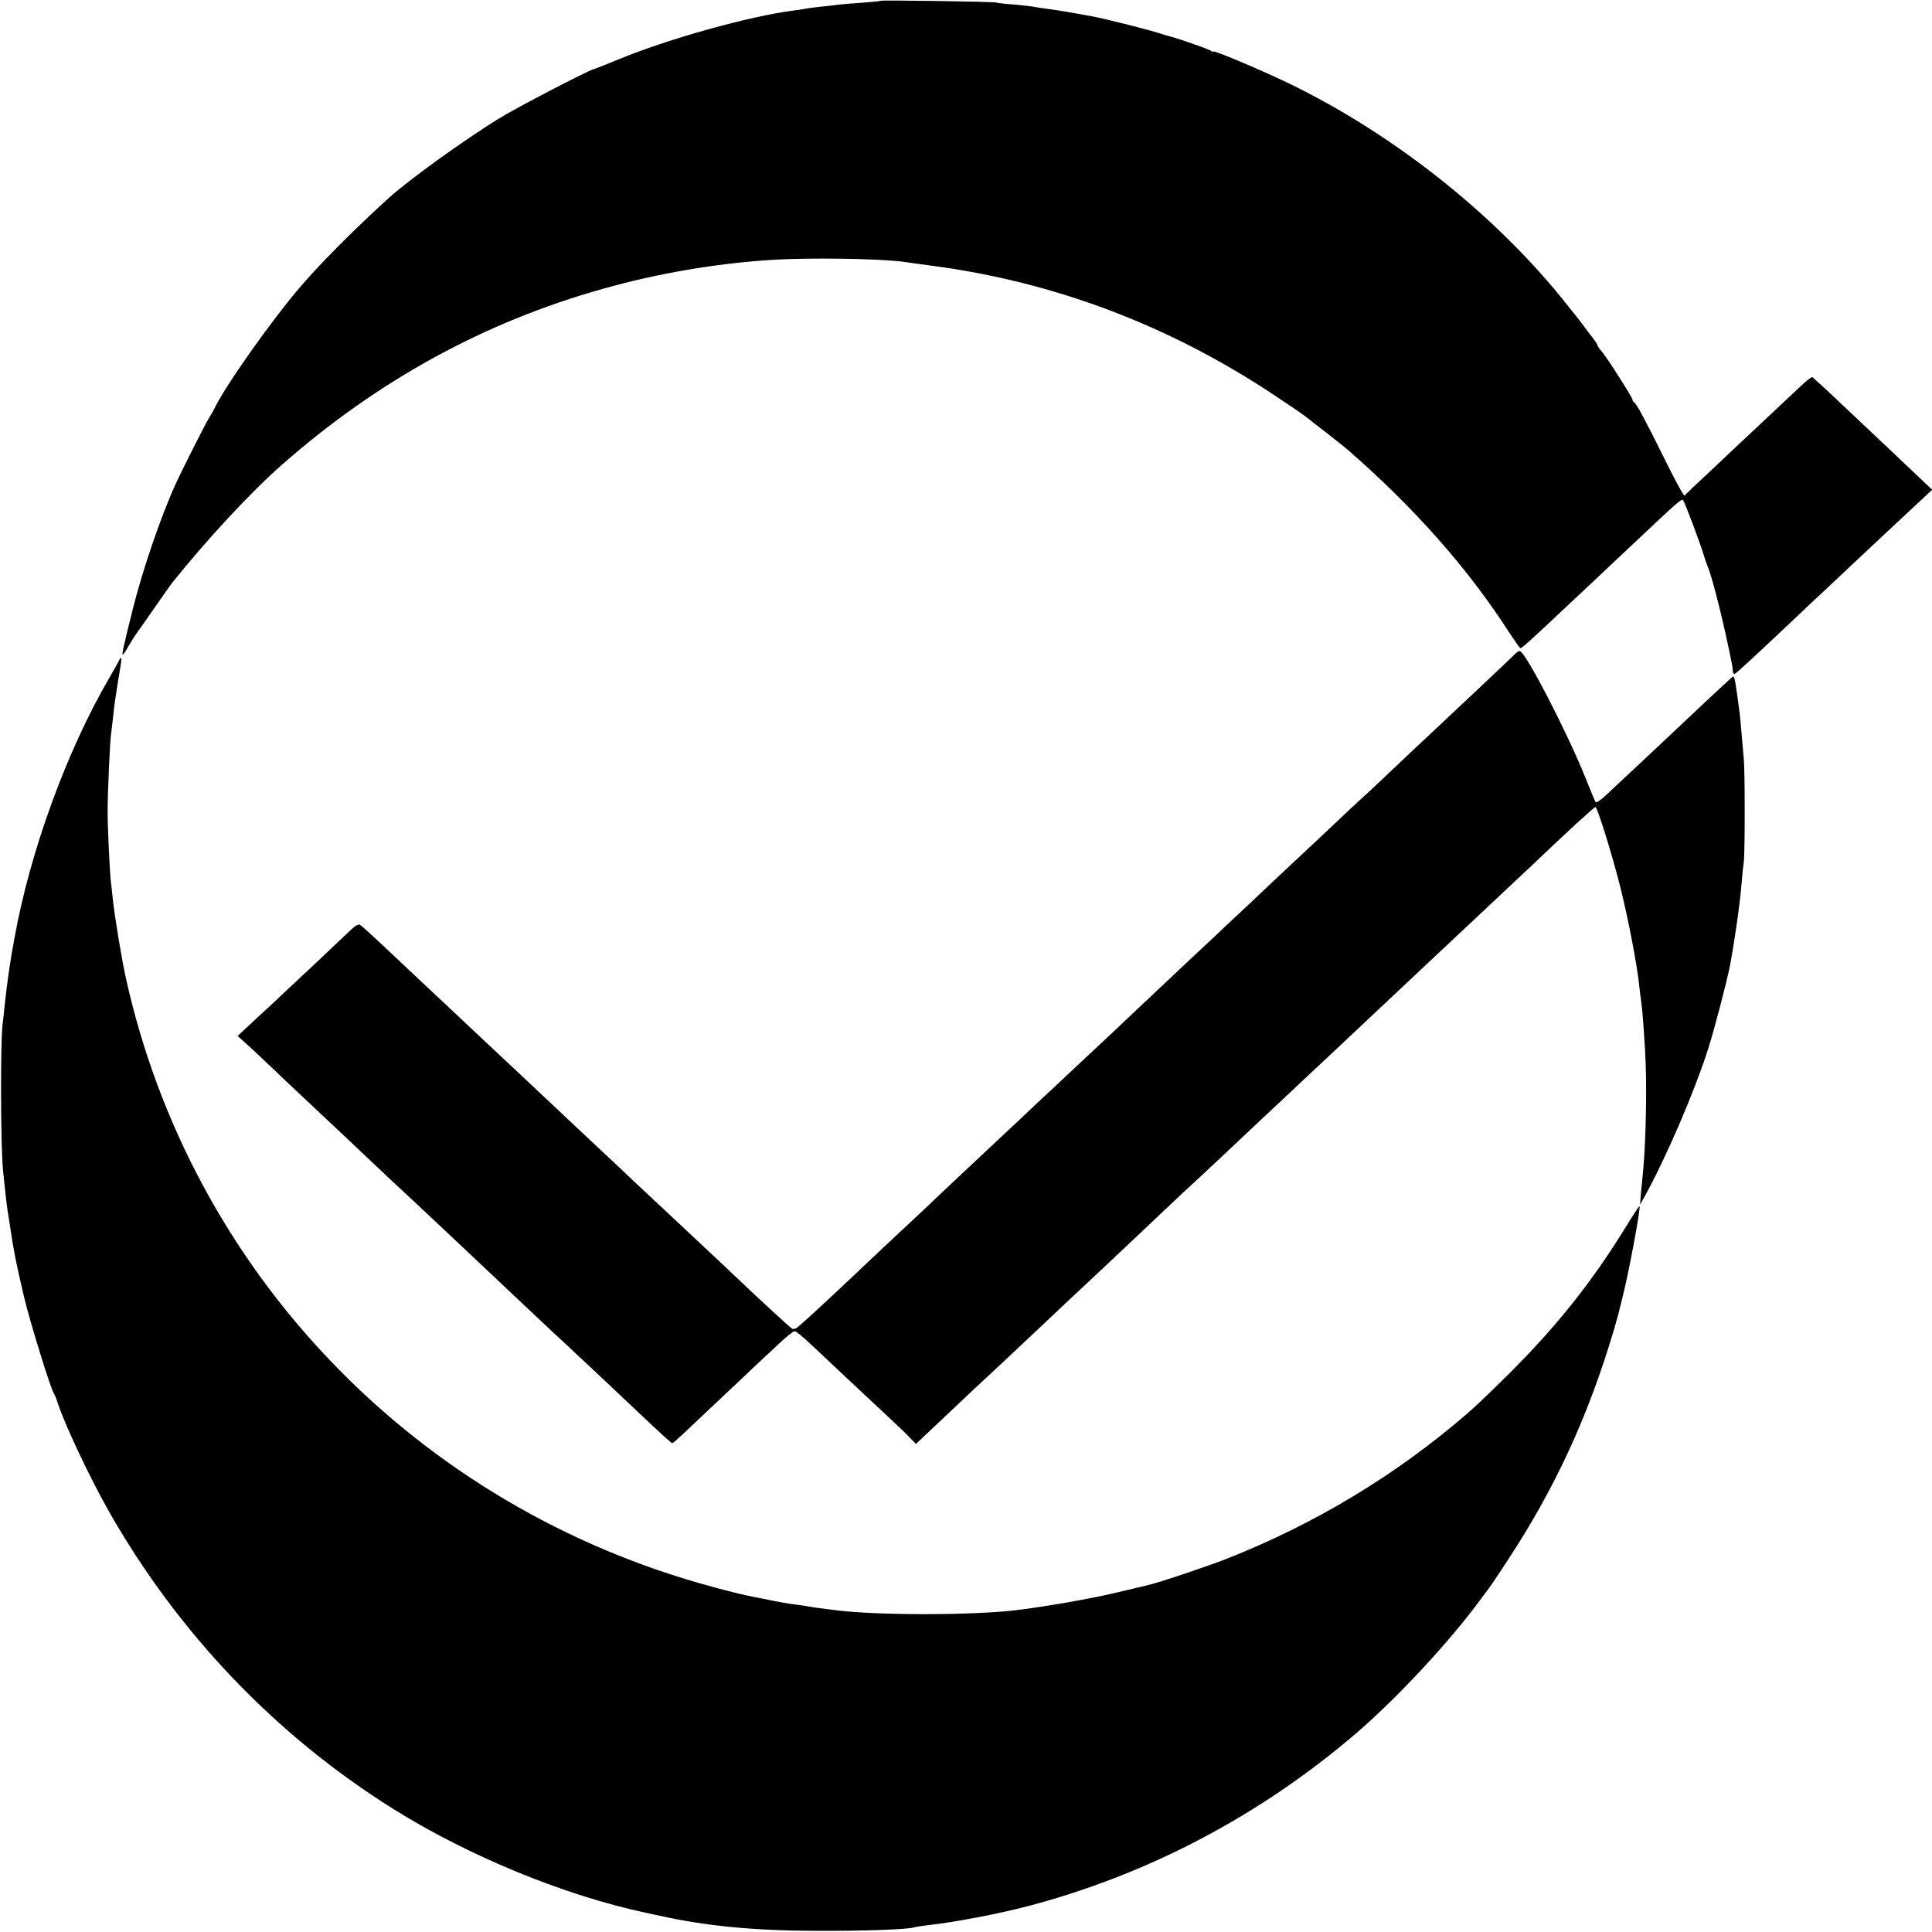 <?xml version="1.0" standalone="no"?>
<!DOCTYPE svg PUBLIC "-//W3C//DTD SVG 20010904//EN"
 "http://www.w3.org/TR/2001/REC-SVG-20010904/DTD/svg10.dtd">
<svg version="1.0" xmlns="http://www.w3.org/2000/svg"
 width="1000pt" height="1000pt" viewBox="0 0 1000 1000"
 preserveAspectRatio="xMidYMid meet">
<g transform="translate(0,1000) scale(0.1,-0.1)"
fill="#000000" stroke="none">
<path d="M4559 9996 c-2 -2 -44 -6 -94 -10 -49 -3 -106 -8 -125 -10 -19 -3
-62 -8 -95 -11 -33 -3 -67 -8 -75 -10 -8 -2 -37 -6 -65 -10 -224 -28 -657
-149 -910 -255 -55 -23 -109 -44 -120 -47 -40 -12 -403 -201 -495 -258 -187
-116 -461 -314 -567 -409 -175 -159 -355 -339 -458 -460 -150 -174 -396 -523
-448 -636 -4 -8 -17 -31 -29 -50 -20 -34 -140 -270 -171 -340 -76 -167 -170
-443 -221 -648 -48 -193 -55 -226 -51 -230 2 -2 16 18 31 45 16 26 32 53 36
58 5 6 46 65 93 132 46 67 91 130 99 140 179 223 409 471 566 608 496 436
1047 738 1660 910 288 81 582 131 876 150 191 12 553 7 679 -10 17 -3 82 -11
145 -20 635 -83 1233 -309 1775 -670 77 -51 149 -100 160 -109 11 -9 56 -44
99 -77 78 -61 107 -84 130 -104 339 -297 609 -602 820 -927 31 -48 60 -89 64
-92 7 -4 35 21 277 249 72 67 146 137 165 155 19 18 95 89 169 159 195 184
225 211 232 203 8 -8 92 -230 108 -287 7 -22 16 -49 21 -60 24 -57 84 -296
125 -505 2 -8 4 -23 4 -33 1 -10 5 -17 10 -15 8 3 87 75 344 318 38 36 83 79
101 95 18 17 71 66 117 110 119 112 333 312 402 376 l58 54 -78 74 c-43 41
-110 104 -148 140 -39 36 -141 134 -229 216 -87 83 -162 151 -165 153 -4 1
-25 -14 -47 -34 -53 -50 -291 -273 -324 -304 -15 -14 -85 -80 -156 -147 -71
-66 -132 -124 -135 -128 -4 -3 -50 81 -102 187 -103 208 -148 291 -159 296 -5
2 -8 8 -8 13 0 11 -138 228 -162 253 -10 11 -18 23 -18 27 0 3 -12 22 -27 42
-16 19 -37 48 -48 63 -11 15 -31 41 -45 58 -14 17 -32 39 -40 50 -366 462
-897 883 -1444 1147 -153 73 -386 171 -386 162 0 -3 -6 -1 -12 4 -11 9 -187
70 -221 77 -7 2 -19 5 -27 8 -58 20 -295 80 -365 93 -119 22 -197 35 -240 40
-27 4 -57 8 -65 10 -8 2 -51 7 -95 11 -44 3 -89 8 -100 11 -23 5 -591 13 -596
9z"/>
<path d="M7844 6617 c-15 -16 -373 -353 -460 -434 -16 -14 -94 -88 -174 -164
-80 -76 -156 -147 -169 -158 -13 -11 -84 -78 -158 -148 -75 -70 -147 -139
-162 -152 -14 -13 -87 -81 -161 -151 -74 -71 -151 -142 -170 -160 -19 -18 -67
-62 -105 -99 -39 -36 -140 -131 -225 -211 -85 -80 -171 -161 -191 -180 -20
-19 -63 -60 -95 -90 -32 -30 -122 -114 -199 -186 -77 -73 -156 -146 -175 -164
-19 -17 -64 -60 -100 -94 -36 -34 -137 -129 -225 -211 -88 -82 -194 -182 -235
-221 -41 -39 -88 -84 -105 -99 -26 -24 -244 -228 -330 -310 -133 -126 -269
-251 -281 -258 -8 -5 -19 -7 -23 -5 -8 3 -174 156 -302 278 -20 19 -67 64
-105 99 -112 105 -343 321 -424 397 -41 40 -91 86 -110 104 -19 18 -98 91
-175 164 -177 167 -177 167 -319 300 -149 139 -172 161 -326 306 -69 65 -141
132 -160 150 -19 18 -95 89 -169 159 -73 69 -139 129 -147 134 -8 5 -25 -4
-47 -25 -19 -18 -94 -89 -167 -158 -73 -69 -152 -142 -174 -163 -23 -22 -87
-82 -144 -134 l-102 -95 22 -20 c13 -11 50 -45 83 -76 91 -87 233 -221 405
-382 85 -80 188 -177 230 -217 41 -39 91 -86 110 -103 41 -38 280 -262 325
-305 17 -16 65 -62 106 -100 41 -39 144 -136 229 -216 85 -80 168 -158 183
-171 36 -33 269 -252 367 -345 133 -126 185 -173 190 -173 3 0 39 32 80 71
254 240 339 320 370 349 19 18 65 61 103 96 37 35 73 64 80 64 6 0 39 -26 72
-57 33 -31 123 -115 199 -187 77 -72 173 -162 215 -201 41 -38 90 -85 108
-104 l34 -35 42 40 c23 22 78 74 122 115 85 81 197 186 255 239 19 18 100 94
180 169 168 159 259 244 315 296 92 87 335 315 405 382 41 39 85 80 96 90 12
10 81 75 155 144 74 70 153 144 175 165 23 22 95 89 160 150 66 62 139 131
164 154 52 48 107 100 325 305 88 83 193 182 234 220 75 70 176 165 326 306
44 41 111 104 149 140 38 35 90 84 116 109 152 145 294 275 298 273 11 -4 86
-245 127 -408 41 -161 89 -410 100 -520 3 -27 7 -63 10 -80 5 -32 12 -118 20
-255 10 -152 5 -450 -9 -605 -3 -33 -8 -89 -12 -125 l-5 -65 17 30 c113 202
263 549 337 781 31 98 96 347 112 429 25 135 52 325 60 430 3 39 8 86 11 105
6 43 6 468 0 530 -2 25 -7 81 -11 125 -4 44 -8 94 -10 110 -22 167 -27 196
-35 193 -6 -3 -77 -68 -315 -293 -44 -42 -291 -273 -345 -323 -24 -23 -47 -38
-51 -34 -3 4 -27 61 -53 127 -94 234 -312 656 -340 655 -6 -1 -16 -6 -22 -13z"/>
<path d="M614 6577 c-6 -12 -28 -51 -49 -87 -220 -378 -409 -896 -490 -1345
-23 -123 -38 -228 -51 -350 -3 -33 -8 -78 -11 -100 -11 -95 -10 -635 3 -755
14 -140 22 -206 28 -235 2 -11 6 -41 10 -66 17 -115 31 -185 71 -354 32 -134
139 -479 155 -500 4 -5 13 -28 20 -50 34 -106 165 -384 262 -555 360 -634 866
-1163 1475 -1544 392 -245 886 -447 1308 -537 33 -7 65 -14 70 -15 239 -53
488 -77 805 -78 248 -1 478 7 512 18 7 3 38 7 68 11 134 14 369 59 525 100
620 164 1198 468 1695 894 213 183 487 478 646 696 16 22 31 42 34 45 3 3 49
70 101 150 248 376 422 754 555 1205 9 33 18 65 20 70 1 6 11 46 22 90 33 128
95 464 88 472 -2 2 -38 -54 -81 -124 -172 -277 -352 -502 -594 -743 -80 -80
-177 -173 -216 -206 -369 -319 -789 -572 -1245 -752 -97 -38 -352 -124 -410
-137 -8 -2 -80 -19 -160 -38 -124 -30 -369 -73 -518 -91 -223 -27 -711 -28
-932 -1 -86 11 -126 16 -145 20 -11 2 -42 7 -68 10 -43 5 -85 13 -167 30 -14
2 -50 10 -80 16 -30 6 -111 26 -180 45 -1533 412 -2701 1624 -3039 3154 -22
101 -56 306 -67 405 -3 33 -8 74 -10 90 -6 53 -17 277 -17 365 0 92 12 366 18
402 2 13 6 50 10 83 3 33 8 71 10 85 2 14 7 43 10 65 3 22 10 66 16 99 11 64
9 76 -7 43z"/>
</g>
</svg>
